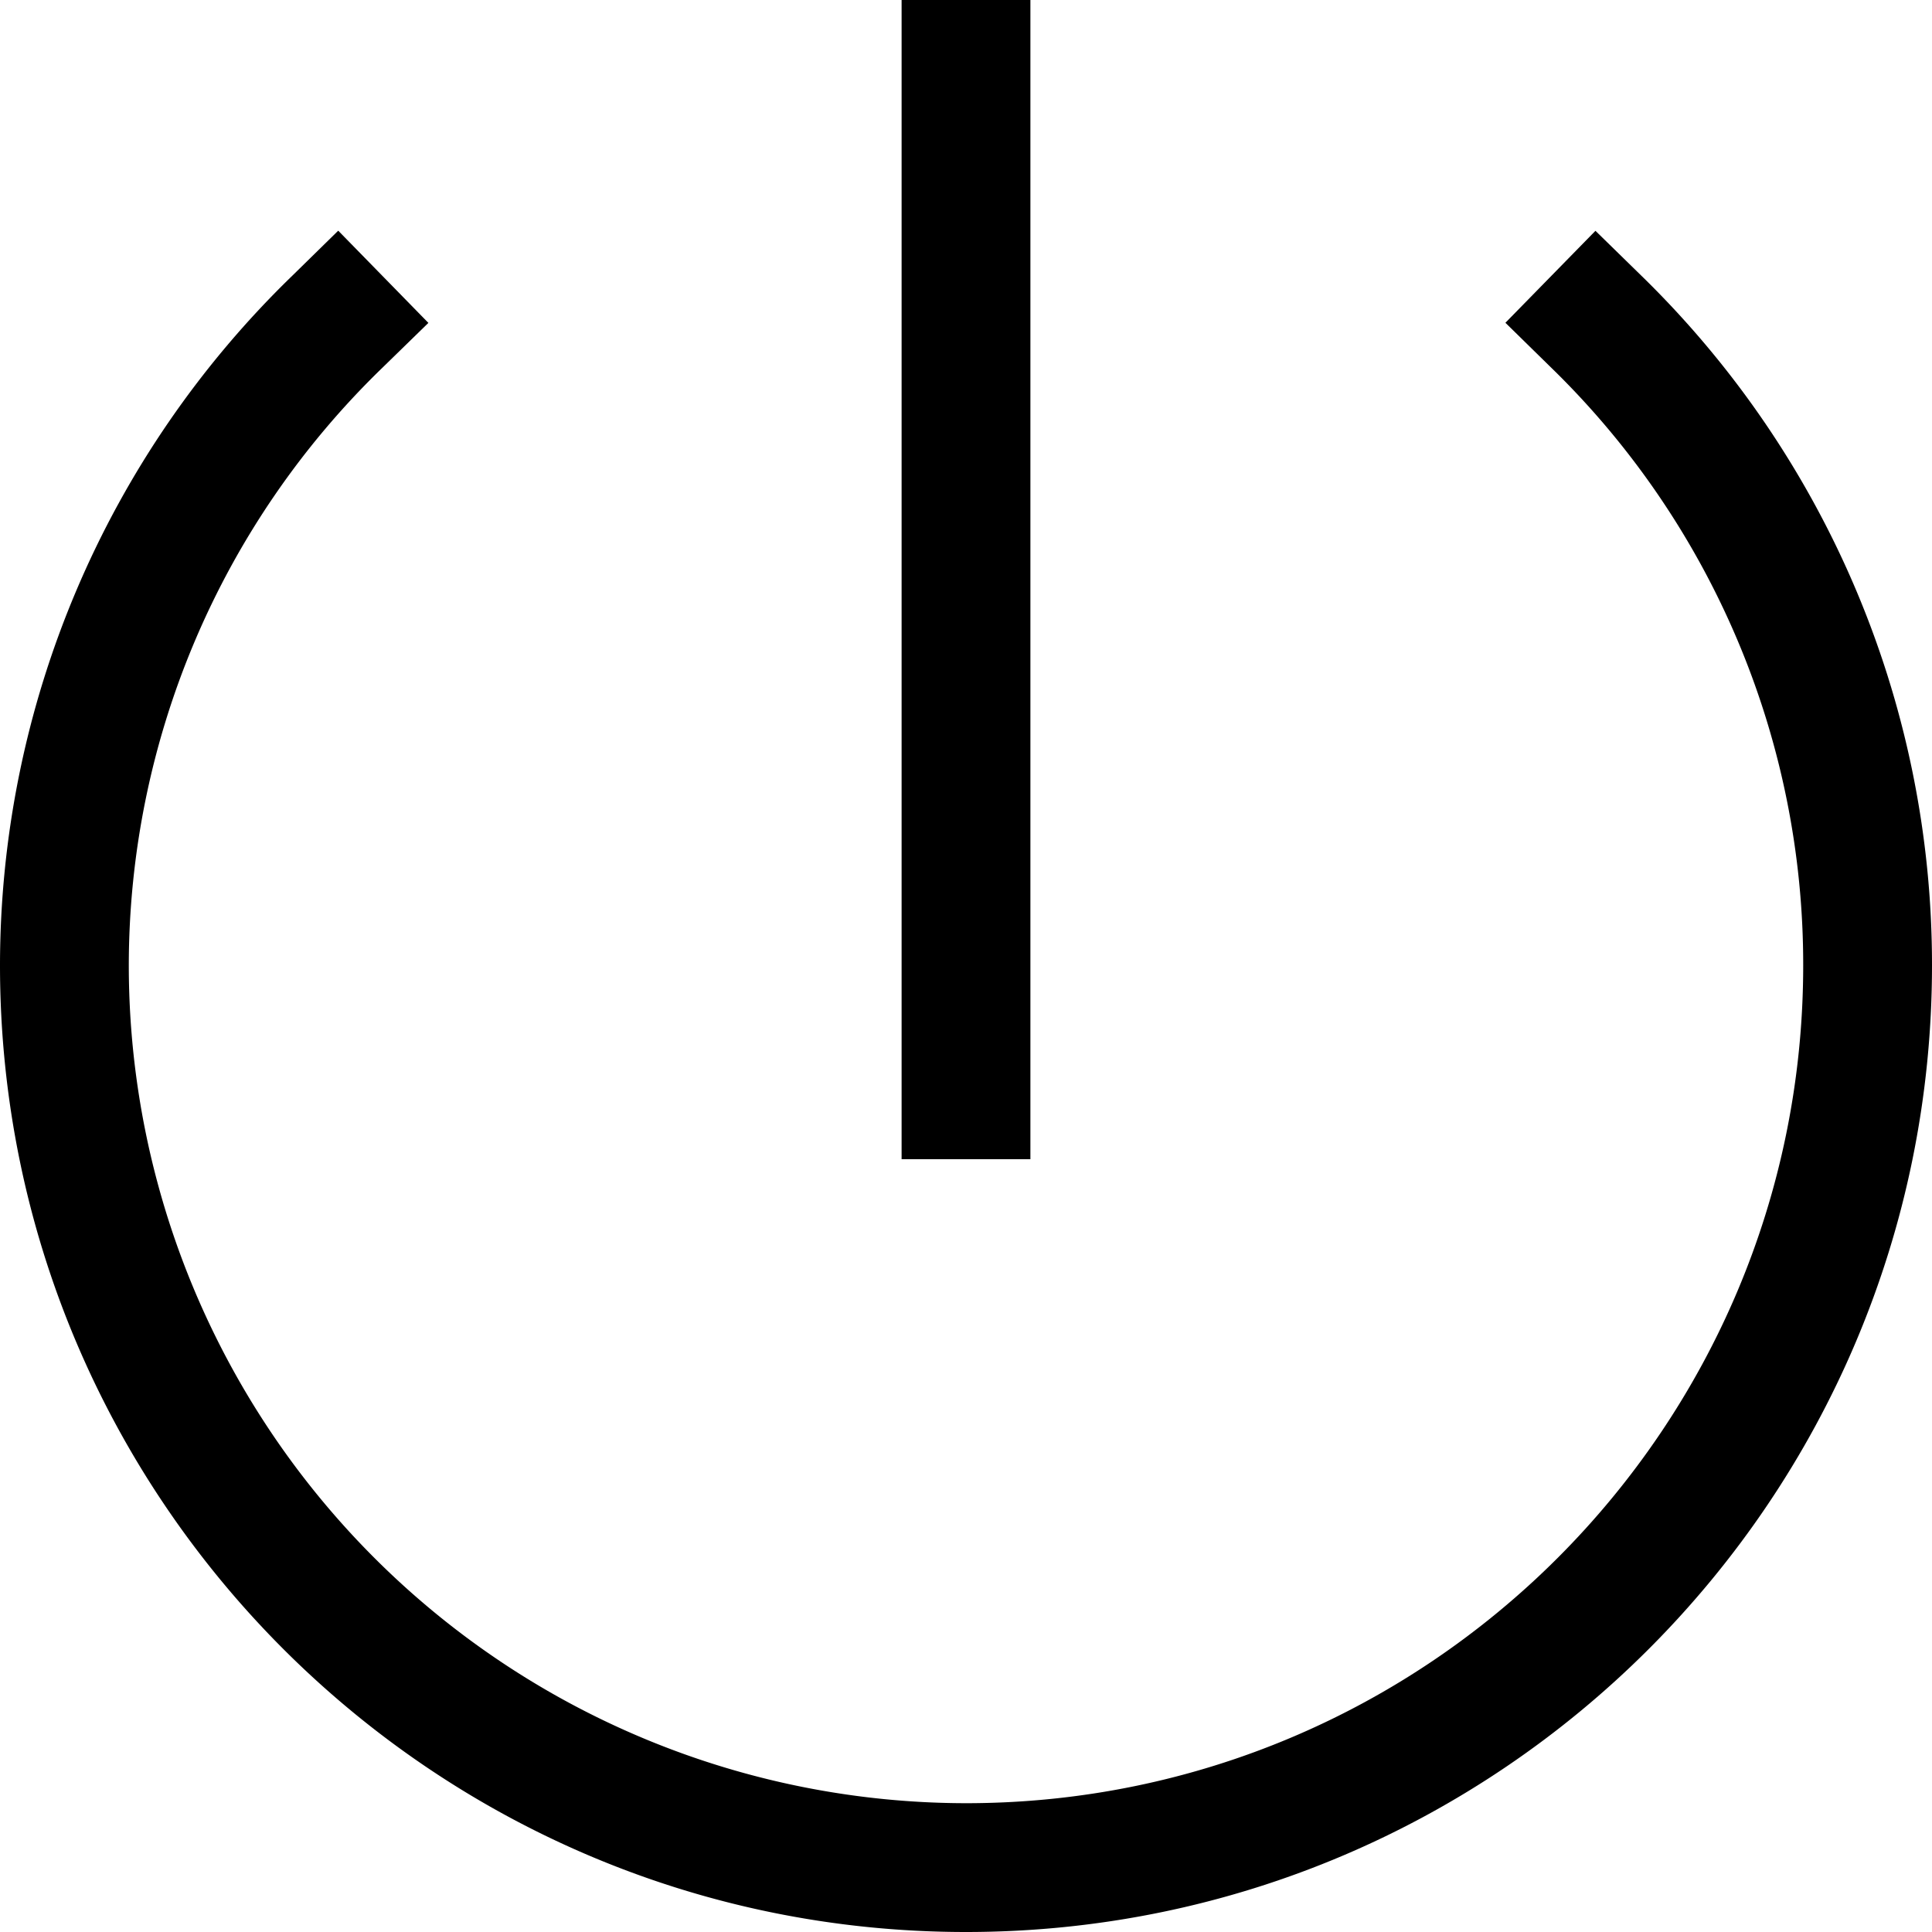<svg xmlns="http://www.w3.org/2000/svg" width="1em" height="1em" viewBox="0 0 15 15"><path fill="currentColor" fill-rule="evenodd" d="M8 0v9H7V0zm4.387 1.792l.358.35A7.468 7.468 0 0 1 15 7.494C15 11.635 11.644 15 7.5 15C3.358 15 0 11.635 0 7.495a7.46 7.46 0 0 1 2.269-5.354l.357-.35l.7.716l-.359.35A6.463 6.463 0 0 0 1 7.494A6.506 6.506 0 0 0 7.5 14c3.59 0 6.5-2.917 6.5-6.505a6.464 6.464 0 0 0-1.955-4.639l-.357-.35z" clip-rule="evenodd"/></svg>
